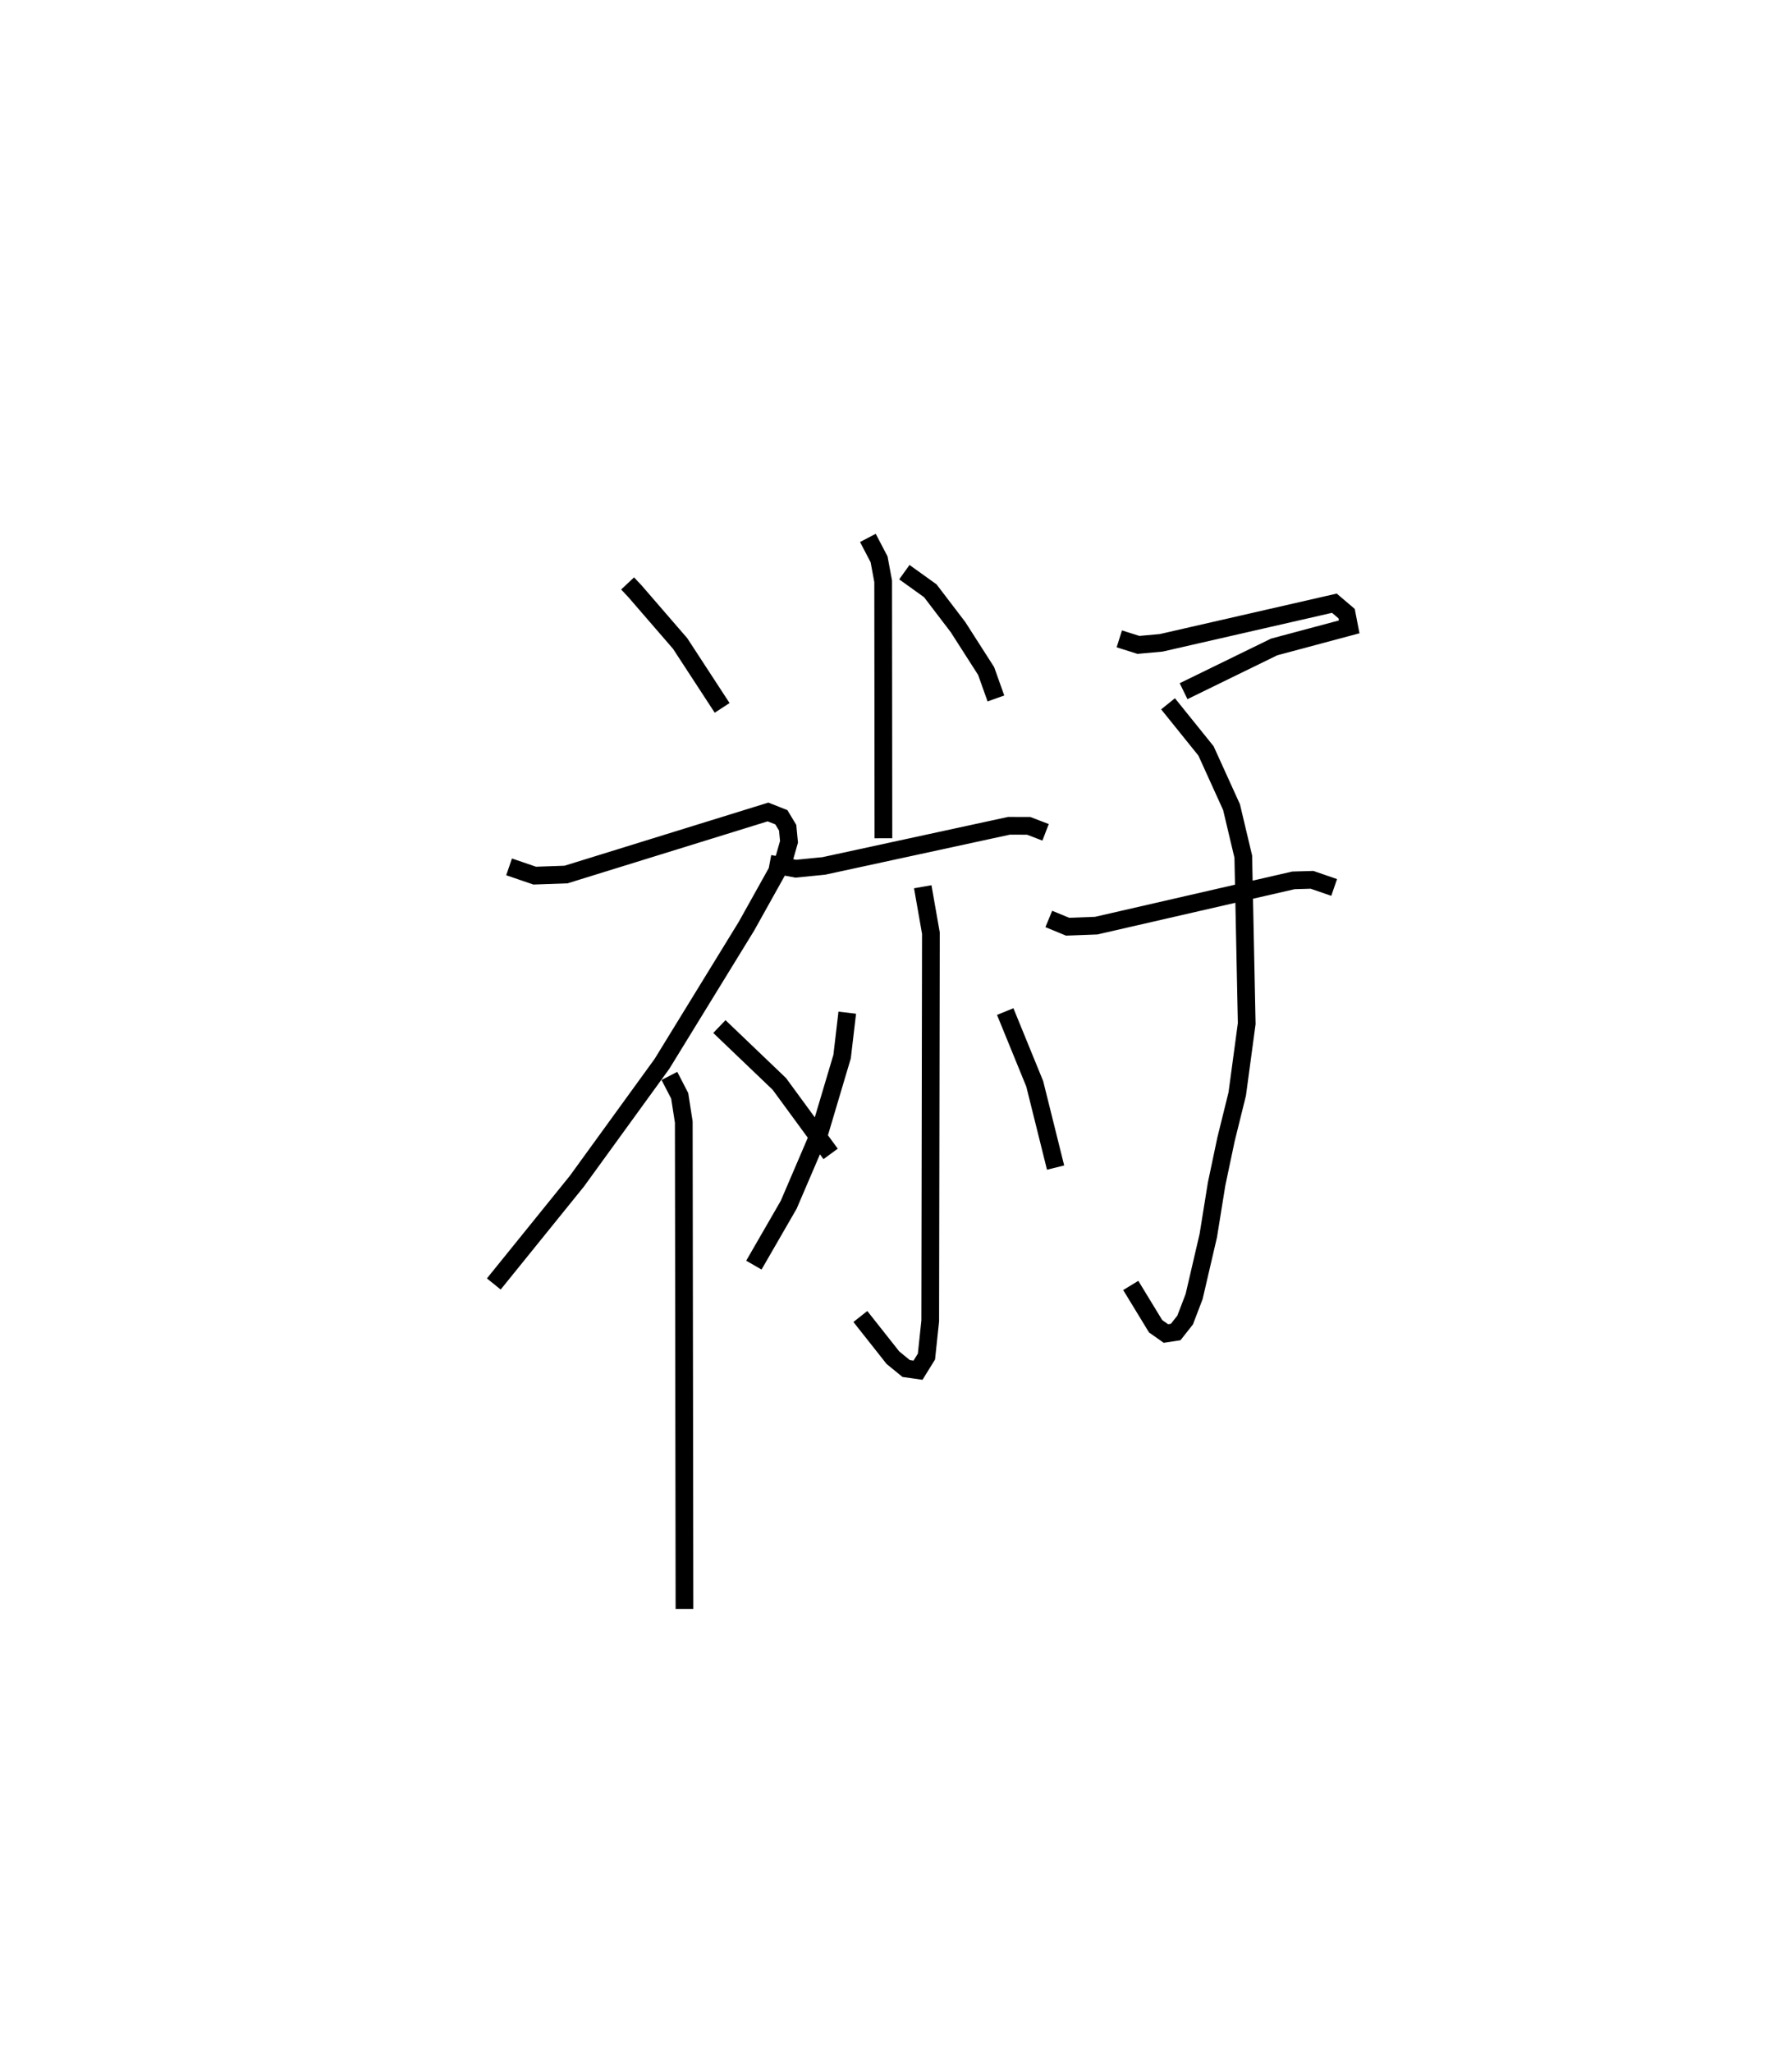 <?xml version="1.0" encoding="utf-8" ?>
<svg baseProfile="full" height="115.825" version="1.1" width="101.181" xmlns="http://www.w3.org/2000/svg" xmlns:ev="http://www.w3.org/2001/xml-events" xmlns:xlink="http://www.w3.org/1999/xlink"><defs /><rect fill="white" height="115.825" width="101.181" x="0" y="0" /><path d="M25,25 m0.0,0.0 m10.436,7.934 l0.417,0.444 2.551,2.949 l2.37,3.632 m-12.03,8.974 l1.447,0.496 1.769,-0.063 l11.403,-3.531 0.754,0.298 l0.356,0.592 0.076,0.794 l-0.268,0.94 -2.132,3.821 l-4.772,7.772 -4.803,6.622 l-4.693,5.805 m9.915,-11.745 l0.582,1.125 0.23,1.481 l0.039,27.483 m1.971,-32.875 l3.386,3.238 2.895,3.951 m4.163,-32.839 l1.465,1.051 1.566,2.052 l1.587,2.478 0.552,1.548 m-7.229,-9.063 l0.632,1.209 0.231,1.242 l0.014,14.504 m-6.427,1.439 l1.482,0.279 1.583,-0.157 l10.453,-2.265 1.112,0.003 l0.953,0.366 m-6.935,3.072 l0.46,2.617 -0.038,21.889 l-0.213,2.014 -0.477,0.771 l-0.668,-0.095 -0.748,-0.611 l-1.839,-2.326 m-0.74,-17.15 l-0.291,2.479 -1.295,4.352 l-1.721,4.013 -1.966,3.406 m14.192,-14.313 l1.667,4.081 1.177,4.726 m3.598,-29.846 l1.08,0.341 1.283,-0.116 l9.78,-2.237 0.693,0.589 l0.145,0.746 -4.24,1.135 l-5.112,2.496 m-0.877,0.712 l2.143,2.659 1.442,3.175 l0.663,2.793 0.194,9.427 l-0.536,3.974 -0.632,2.555 l-0.532,2.521 -0.47,2.918 l-0.8,3.438 -0.507,1.325 l-0.533,0.676 -0.553,0.085 l-0.581,-0.41 -1.404,-2.304 m-4.627,-20.687 l1.063,0.438 1.614,-0.061 l11.139,-2.556 1.046,-0.03 l1.25,0.431 " fill="none" stroke="black" stroke-width="1" /></svg>